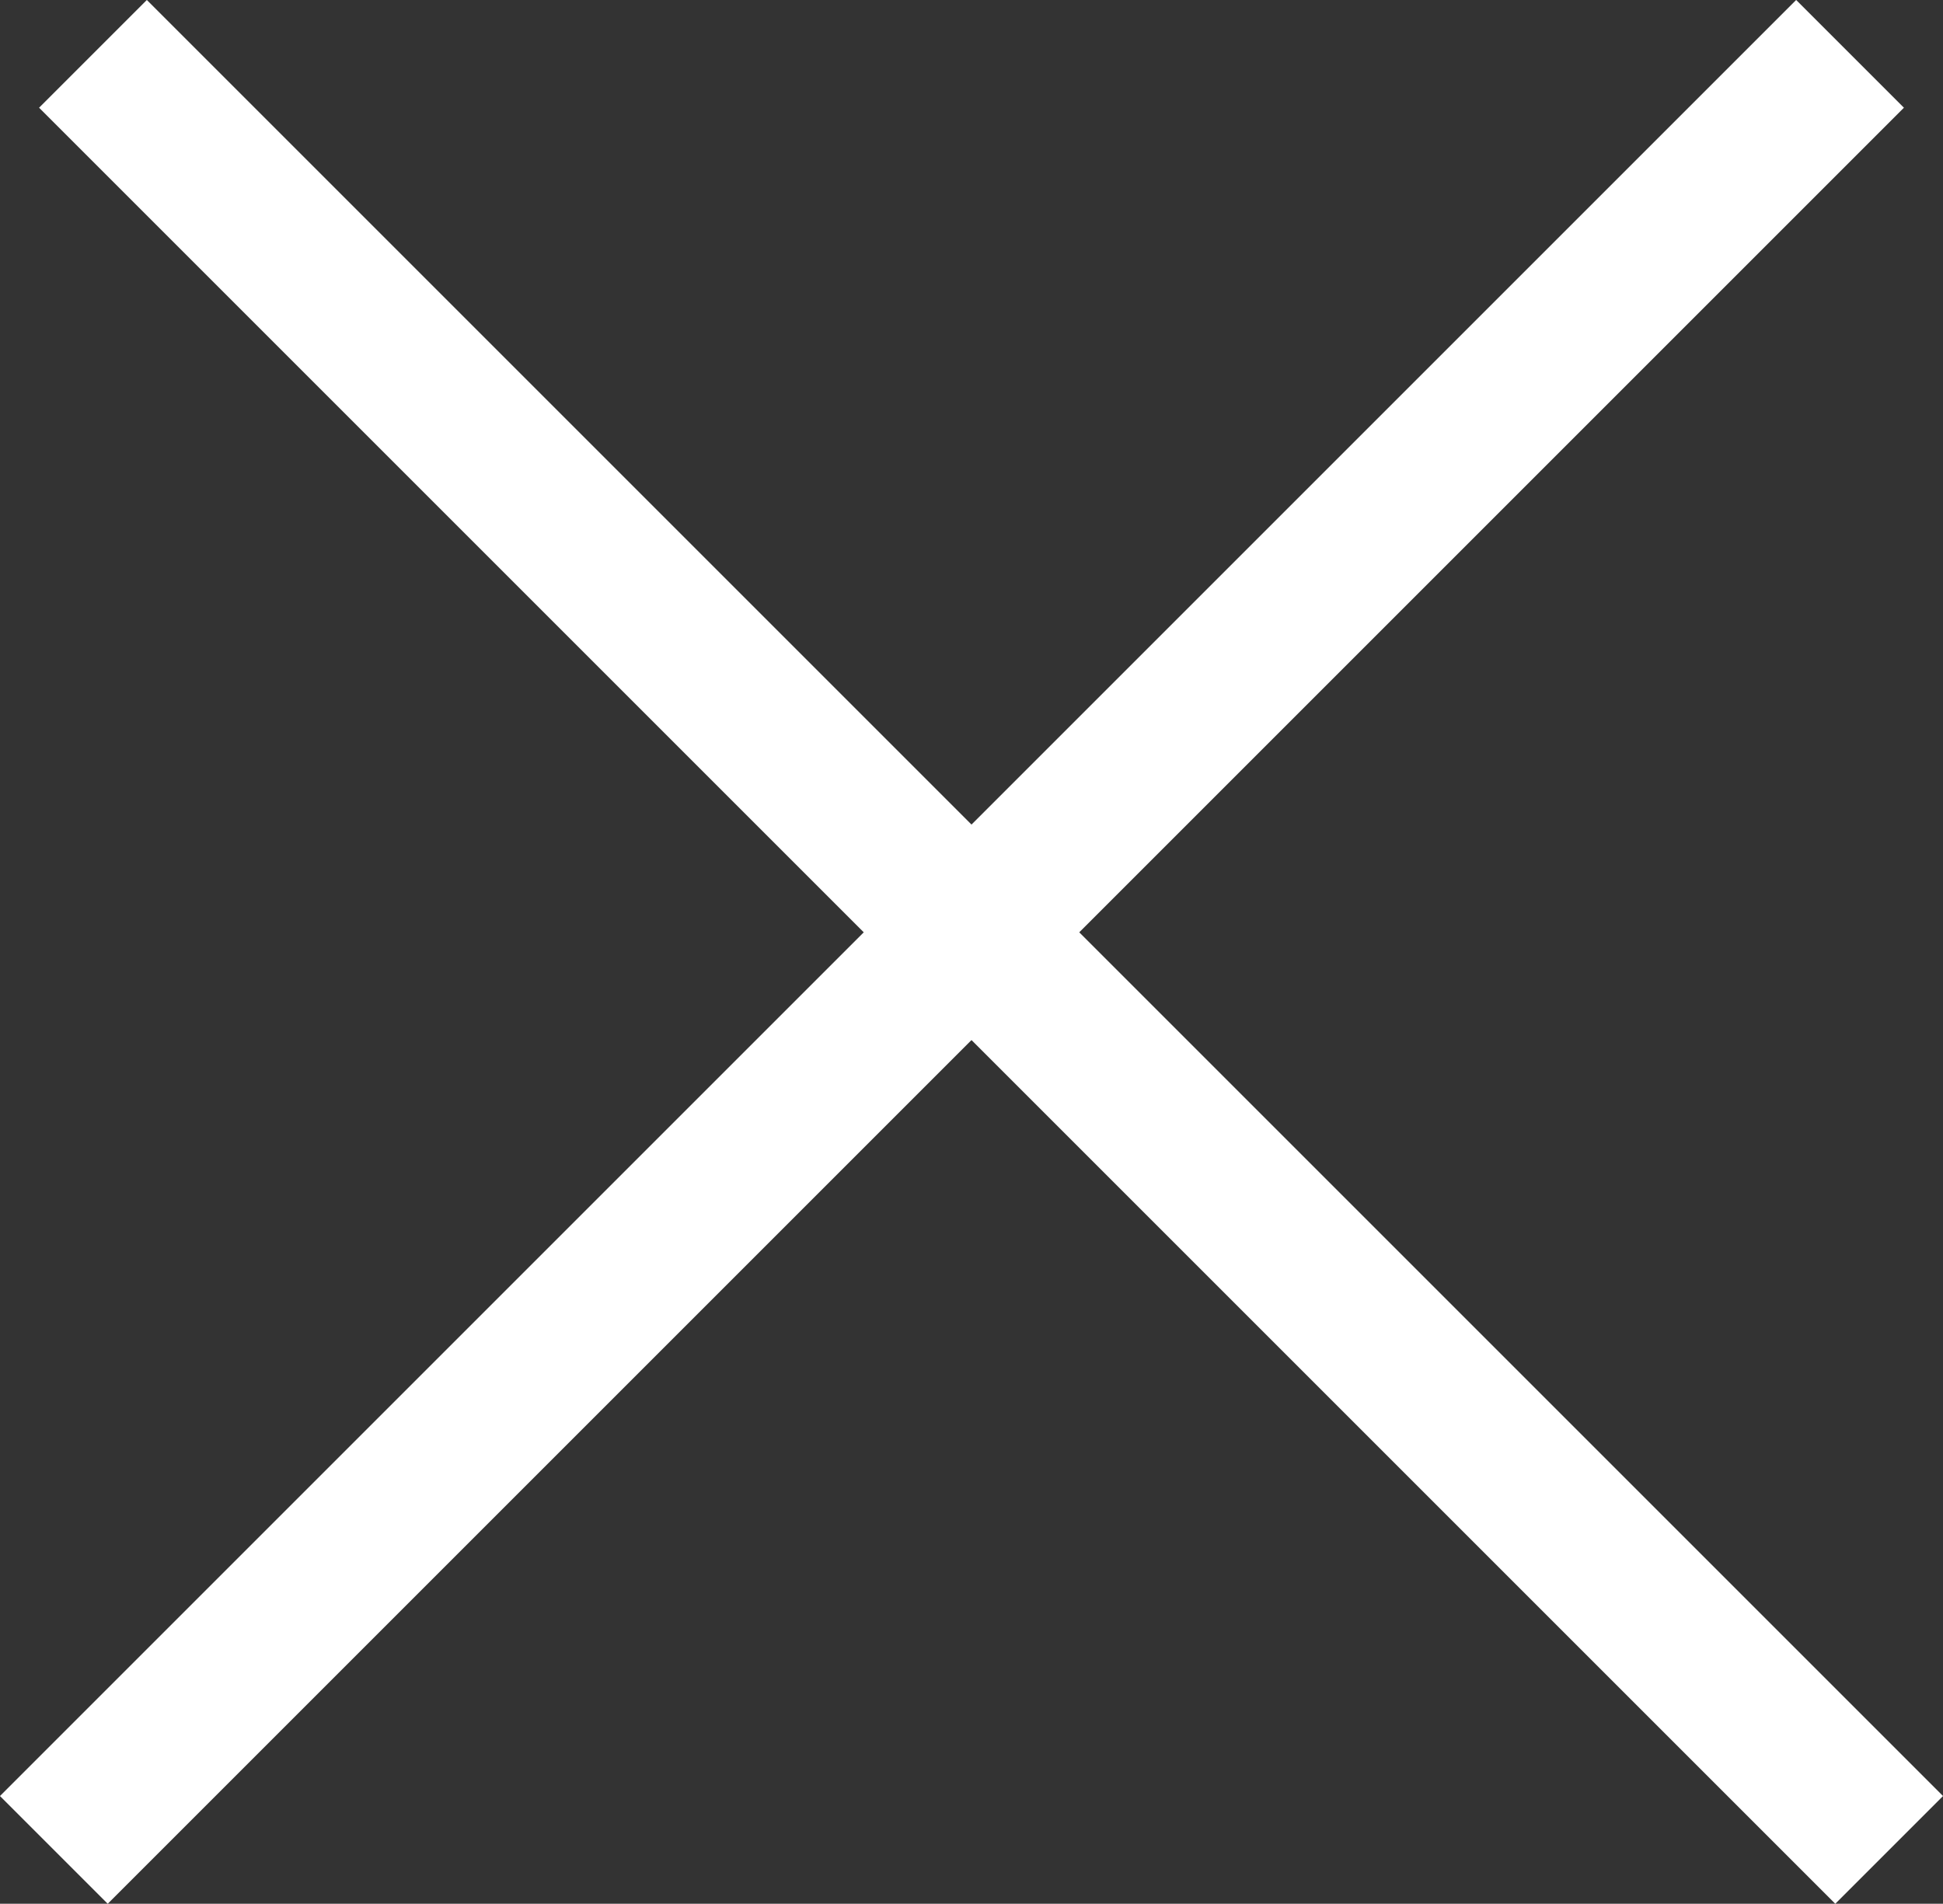 <svg xmlns="http://www.w3.org/2000/svg" viewBox="0 0 38.25 37.48"><rect x="0" y="0" width="38.25" height="37.48" fill="#333333" stroke="none"/><defs><style>.cls-1{fill:none;stroke:#fff;stroke-miterlimit:10;stroke-width:3px;}</style></defs><g id="Layer_2" data-name="Layer 2"><g id="Layer_1-2" data-name="Layer 1"><line class="cls-1" x1="1.83" y1="1.06" x2="37.19" y2="36.42"/><line class="cls-1" x1="1.06" y1="36.42" x2="36.42" y2="1.06"/></g></g></svg>